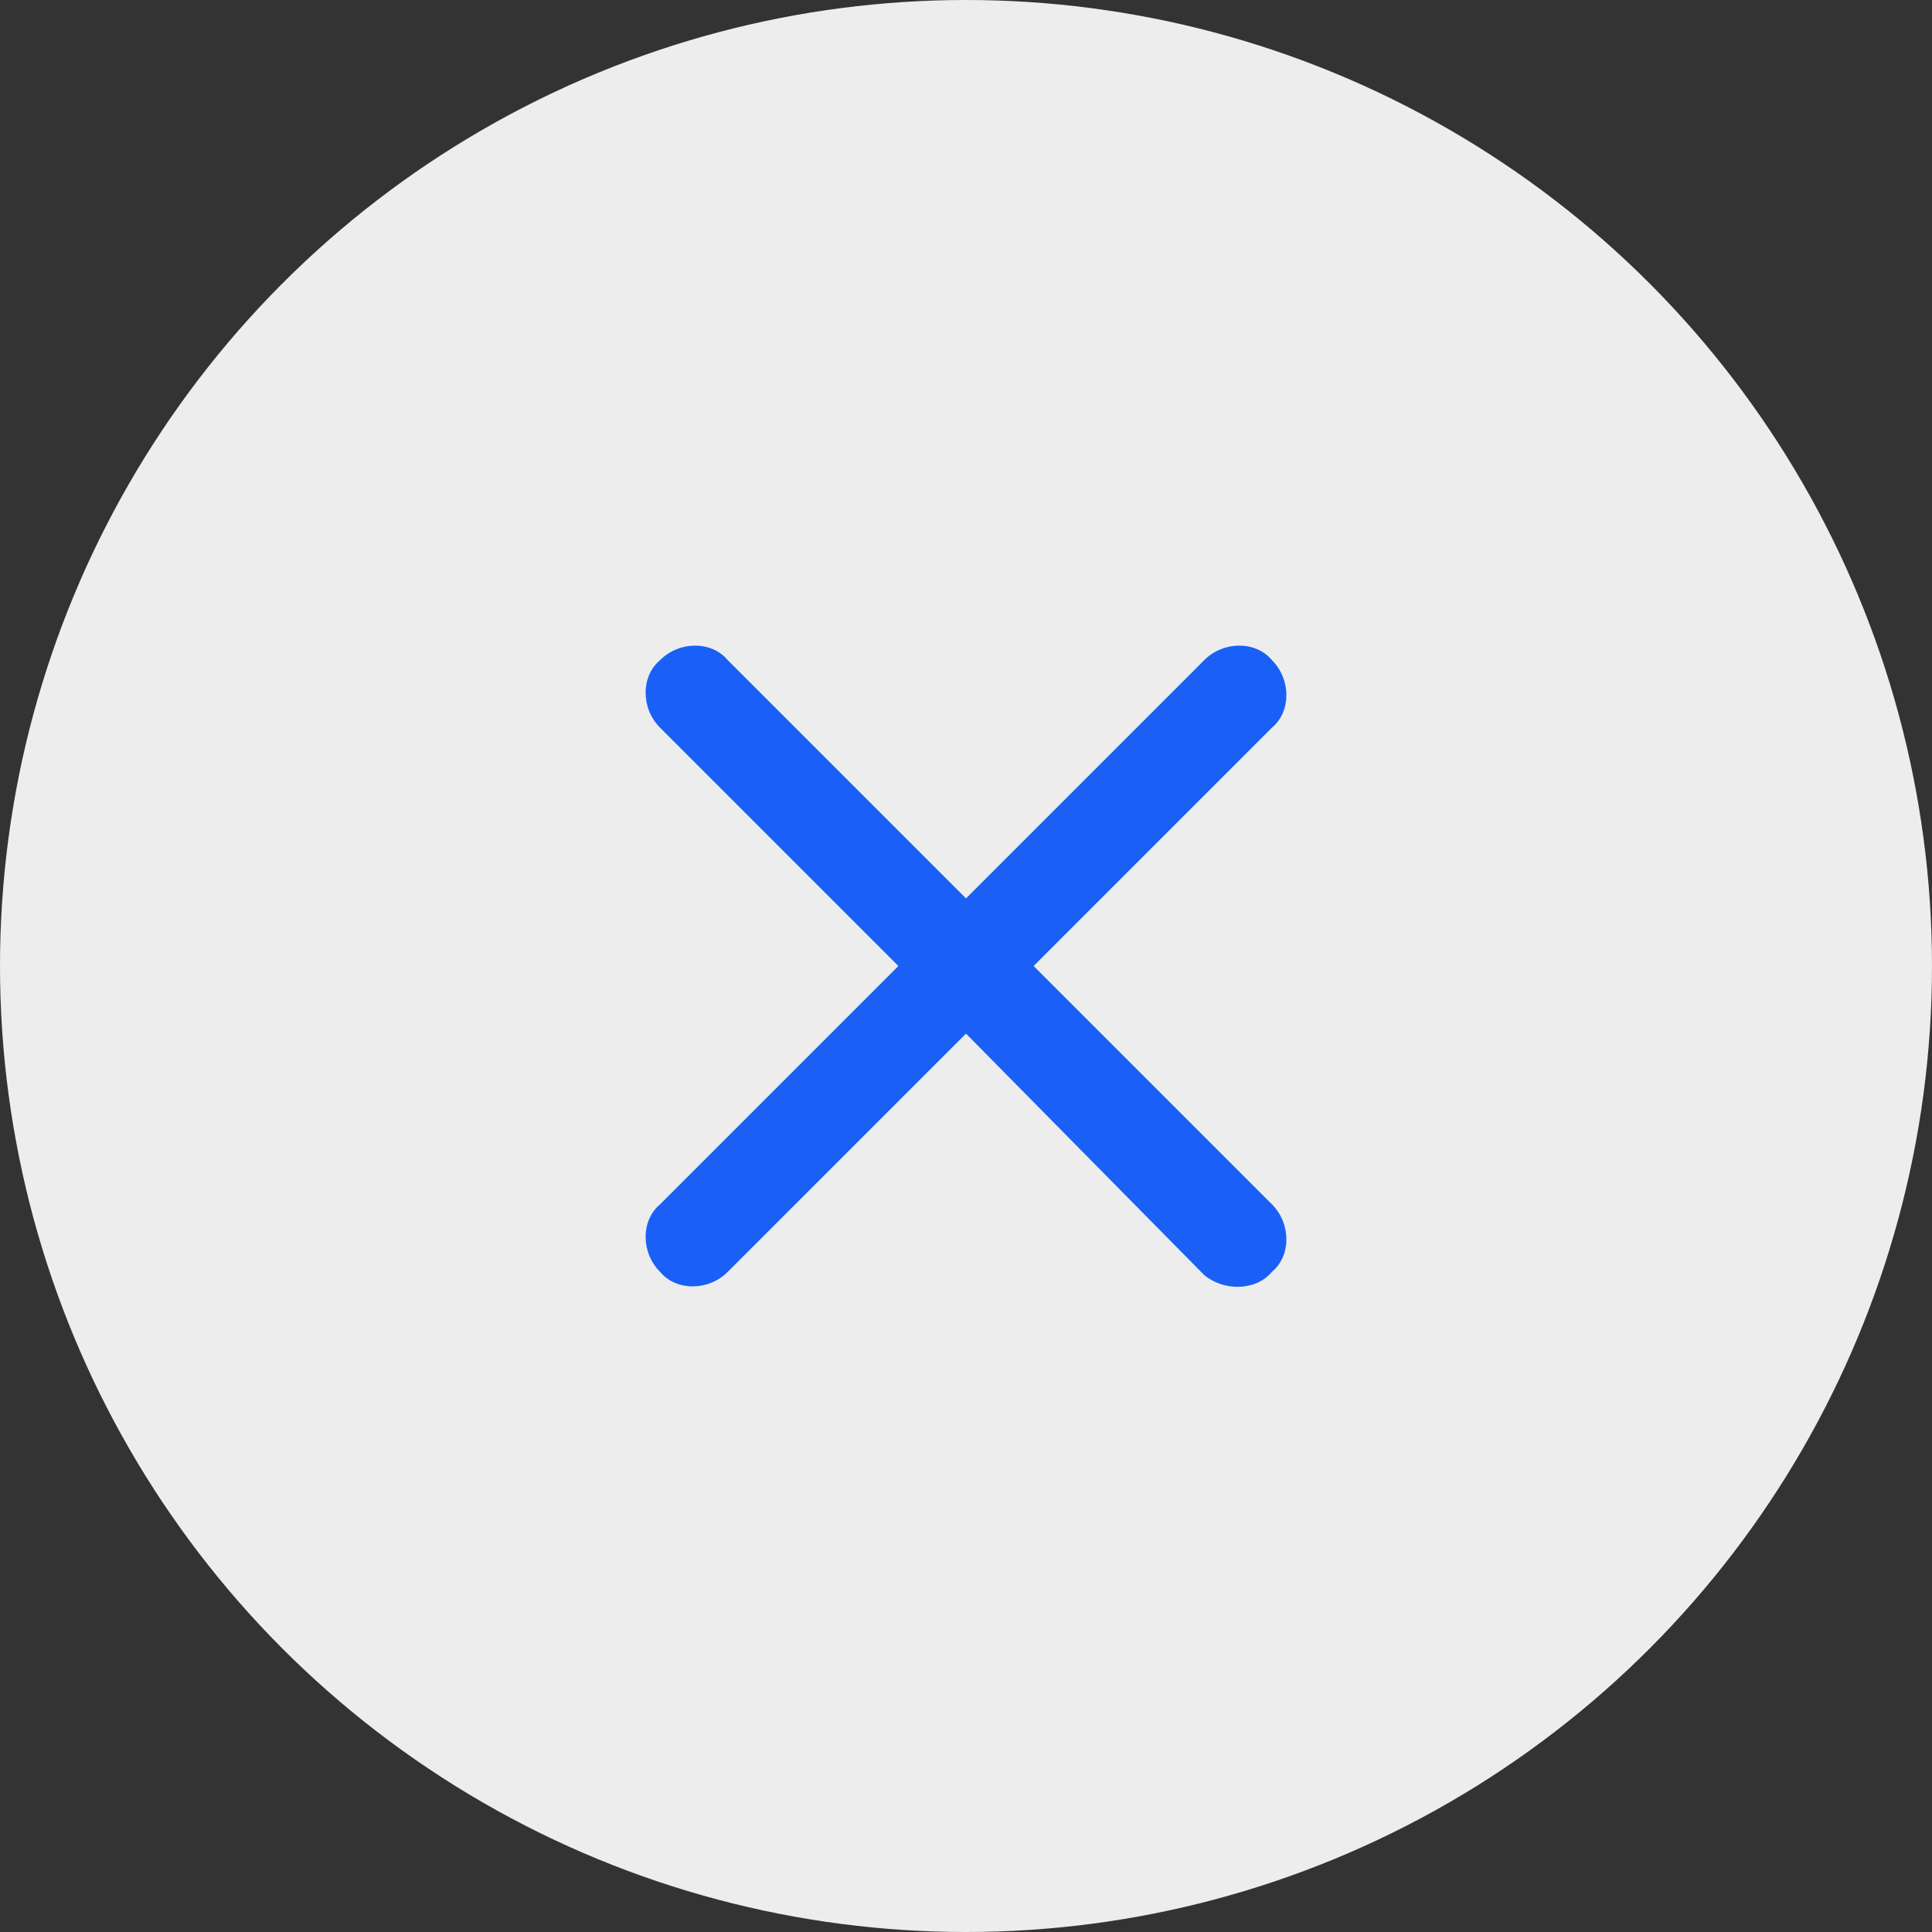 <?xml version="1.0" encoding="utf-8"?>
<!-- Generator: Adobe Illustrator 26.2.1, SVG Export Plug-In . SVG Version: 6.00 Build 0)  -->
<svg version="1.1" id="Layer_1" xmlns="http://www.w3.org/2000/svg" xmlns:xlink="http://www.w3.org/1999/xlink" x="0px" y="0px"
	 width="60px" height="60px" viewBox="0 0 60 60" style="enable-background:new 0 0 60 60;" xml:space="preserve">
<rect x="0" y="0" width="60" height="60" fill="#333333" stroke="none"/>
<style type="text/css">
	.st0{fill:#EDEDED;}
	.st1{fill:#1A60F6;}
</style>
<g>
	<circle class="st0" cx="30" cy="30" r="30"/>
	<path class="st1" d="M37.4,39.6L30,32.1l-7.4,7.4c-0.6,0.6-1.6,0.6-2.1,0l0,0c-0.6-0.6-0.6-1.6,0-2.1l7.4-7.4l-7.4-7.4
		c-0.6-0.6-0.6-1.6,0-2.1l0,0c0.6-0.6,1.6-0.6,2.1,0l7.4,7.4l7.4-7.4c0.6-0.6,1.6-0.6,2.1,0v0c0.6,0.6,0.6,1.6,0,2.1L32.1,30
		l7.4,7.4c0.6,0.6,0.6,1.6,0,2.1l0,0C39,40.1,38,40.1,37.4,39.6z"/>
</g>
</svg>
